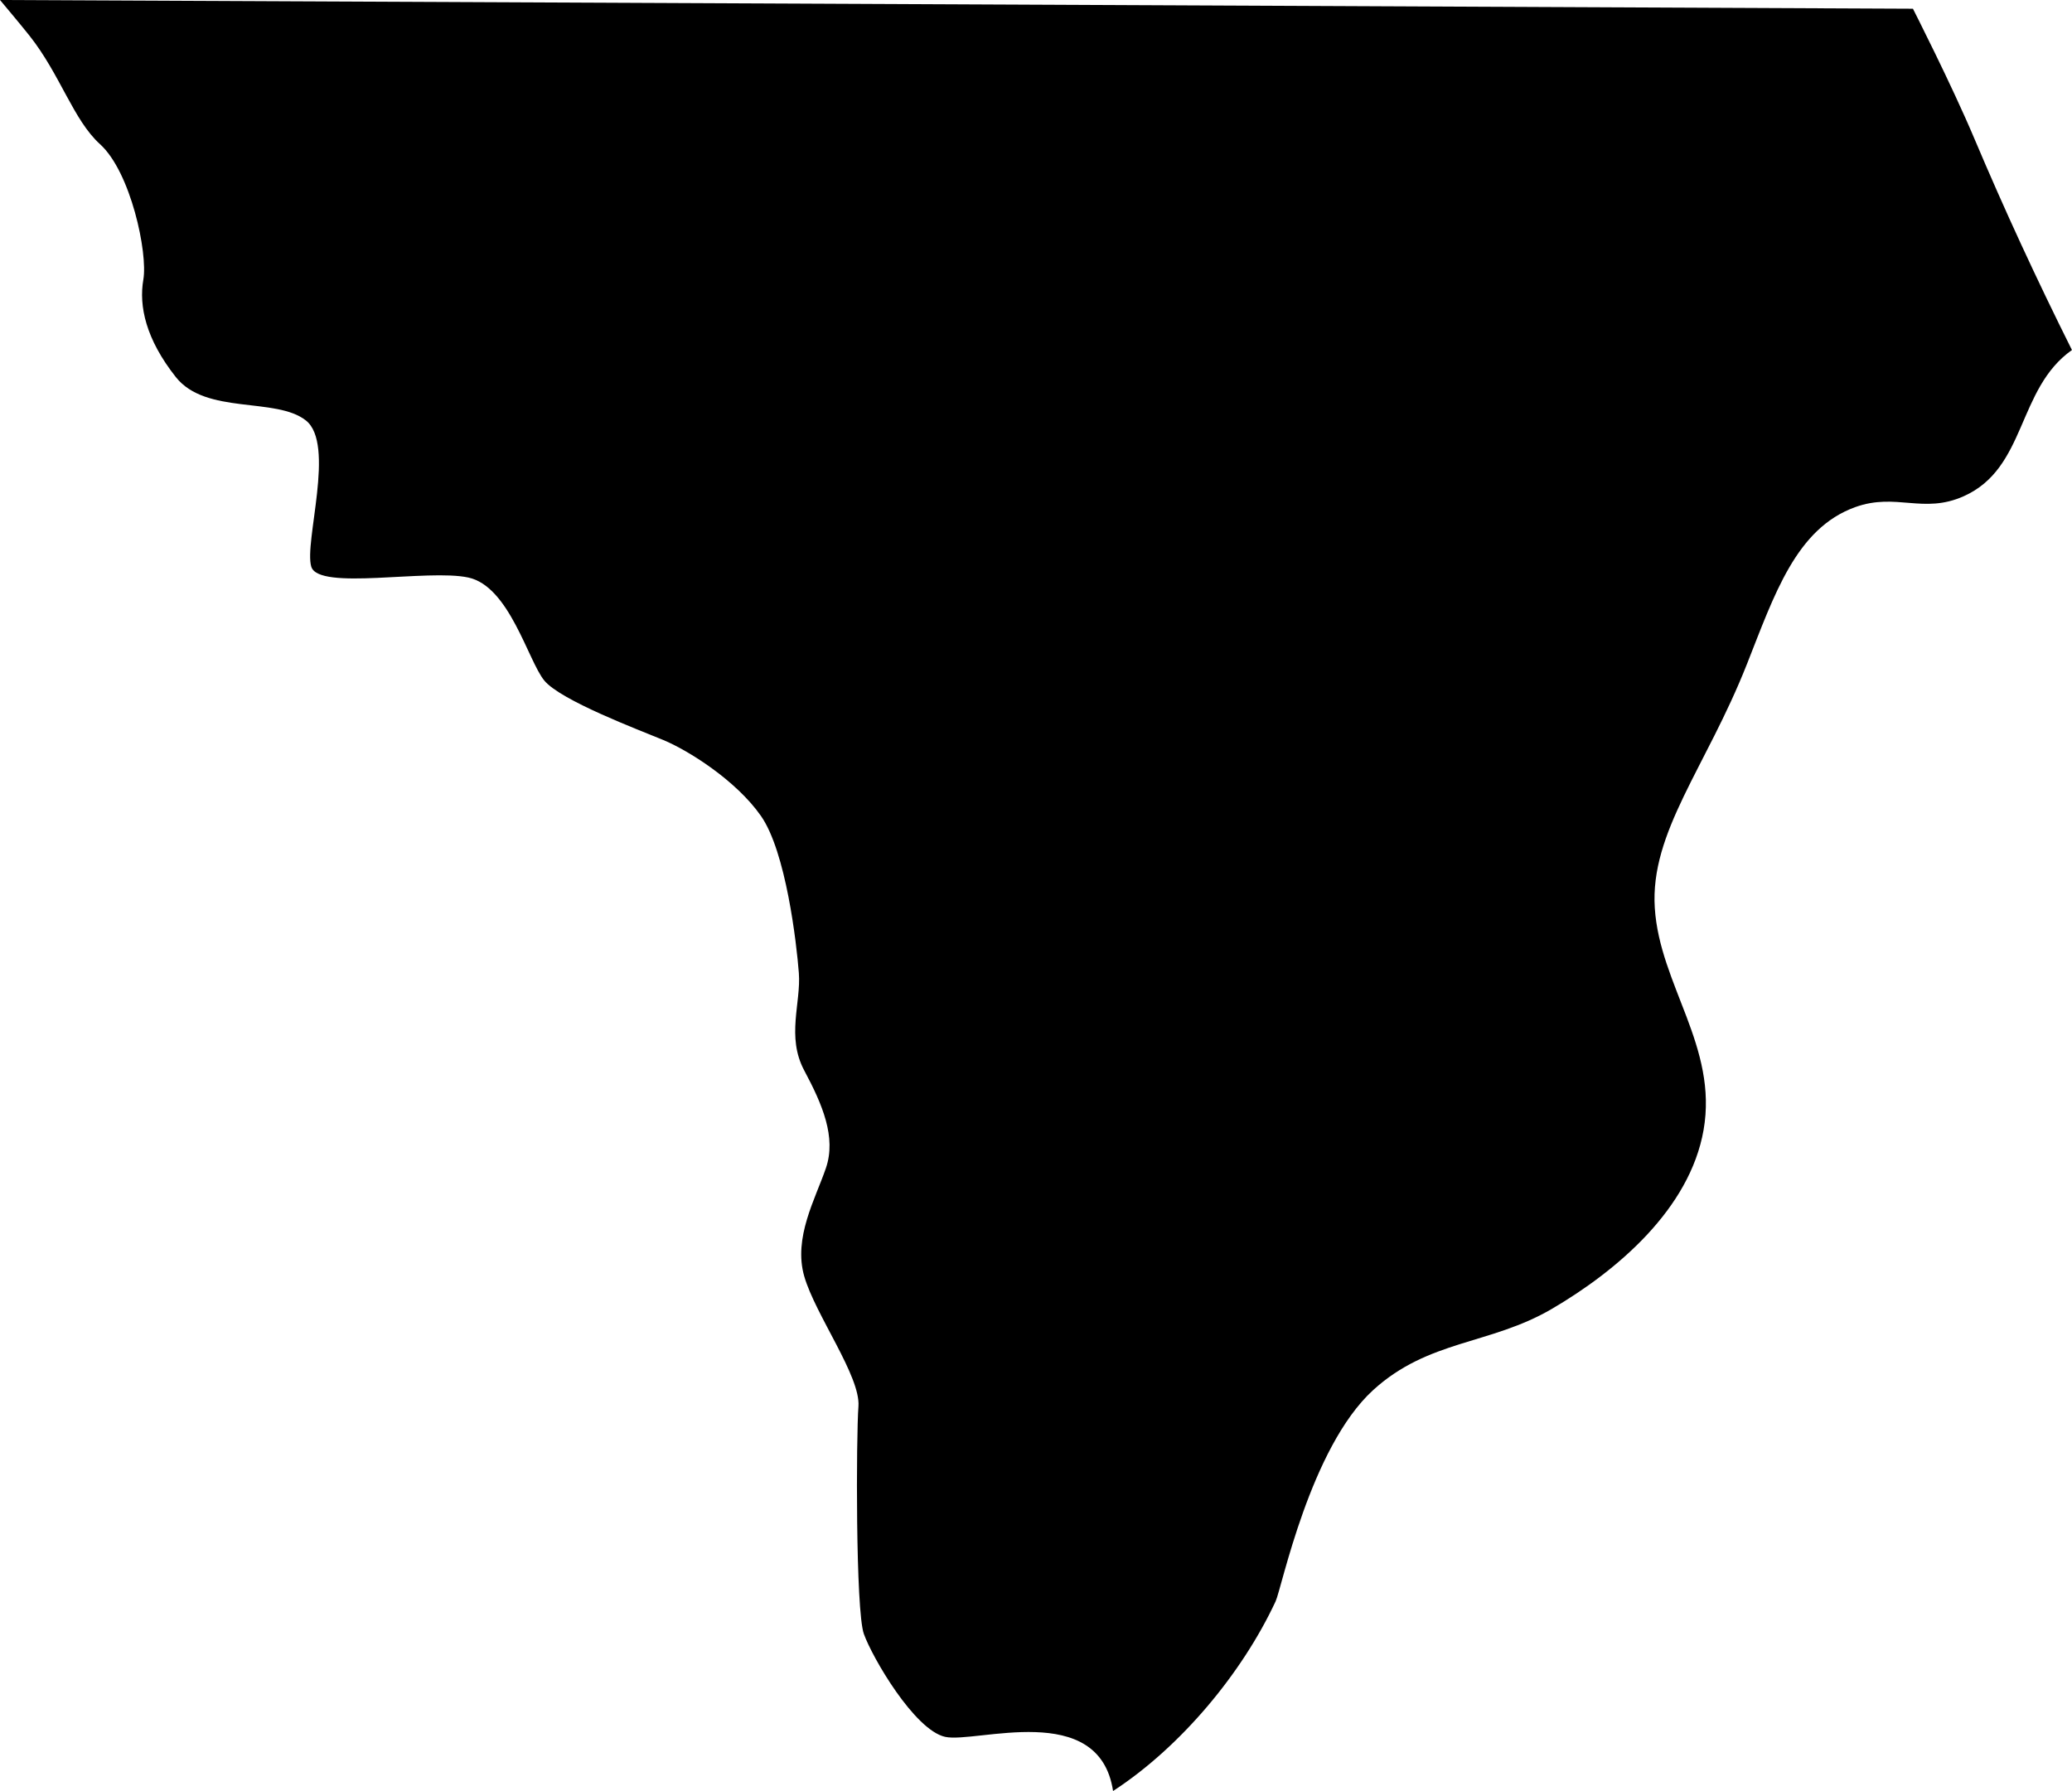<svg viewBox="0 0 382.47 330.61" xmlns="http://www.w3.org/2000/svg"><path d="m0 0s3.68 4.37 5.46 6.61c5.66 7.15 8.08 15.55 13 20 5.69 5.15 8.85 20.1 8 25s.46 11 6 18 18.47 3.64 24 8-.37 22.52 1 27 21.43.36 29 2 11 15.32 14 19 17.47 9.12 22 11 13.38 7.4 18 14 6.58 23.48 7 29-2.34 11.75 1 18 5.94 12.31 4 18-6.06 12.87-4 20 10.42 18.47 10 24-.54 37.67 1 42 9.34 17.74 15 19 28.45-6.92 31 10c12.47-8.12 23.81-21.72 30-35 1.15-2.48 6.38-28.37 18-39 10.22-9.34 21.62-8.34 33-15 12.12-7.09 25.45-18.47 28-33 2.7-15.38-8.09-26.78-9-41-.9-14 9.45-25.9 17-45 5.07-12.82 9.08-25.07 20-29 7.57-2.72 12.52 1.33 20-2 11.67-5.19 9.81-19.8 20-27-6.55-13.12-12.48-25.94-18-39-4.22-10-11.35-24-11.35-24z"/></svg>